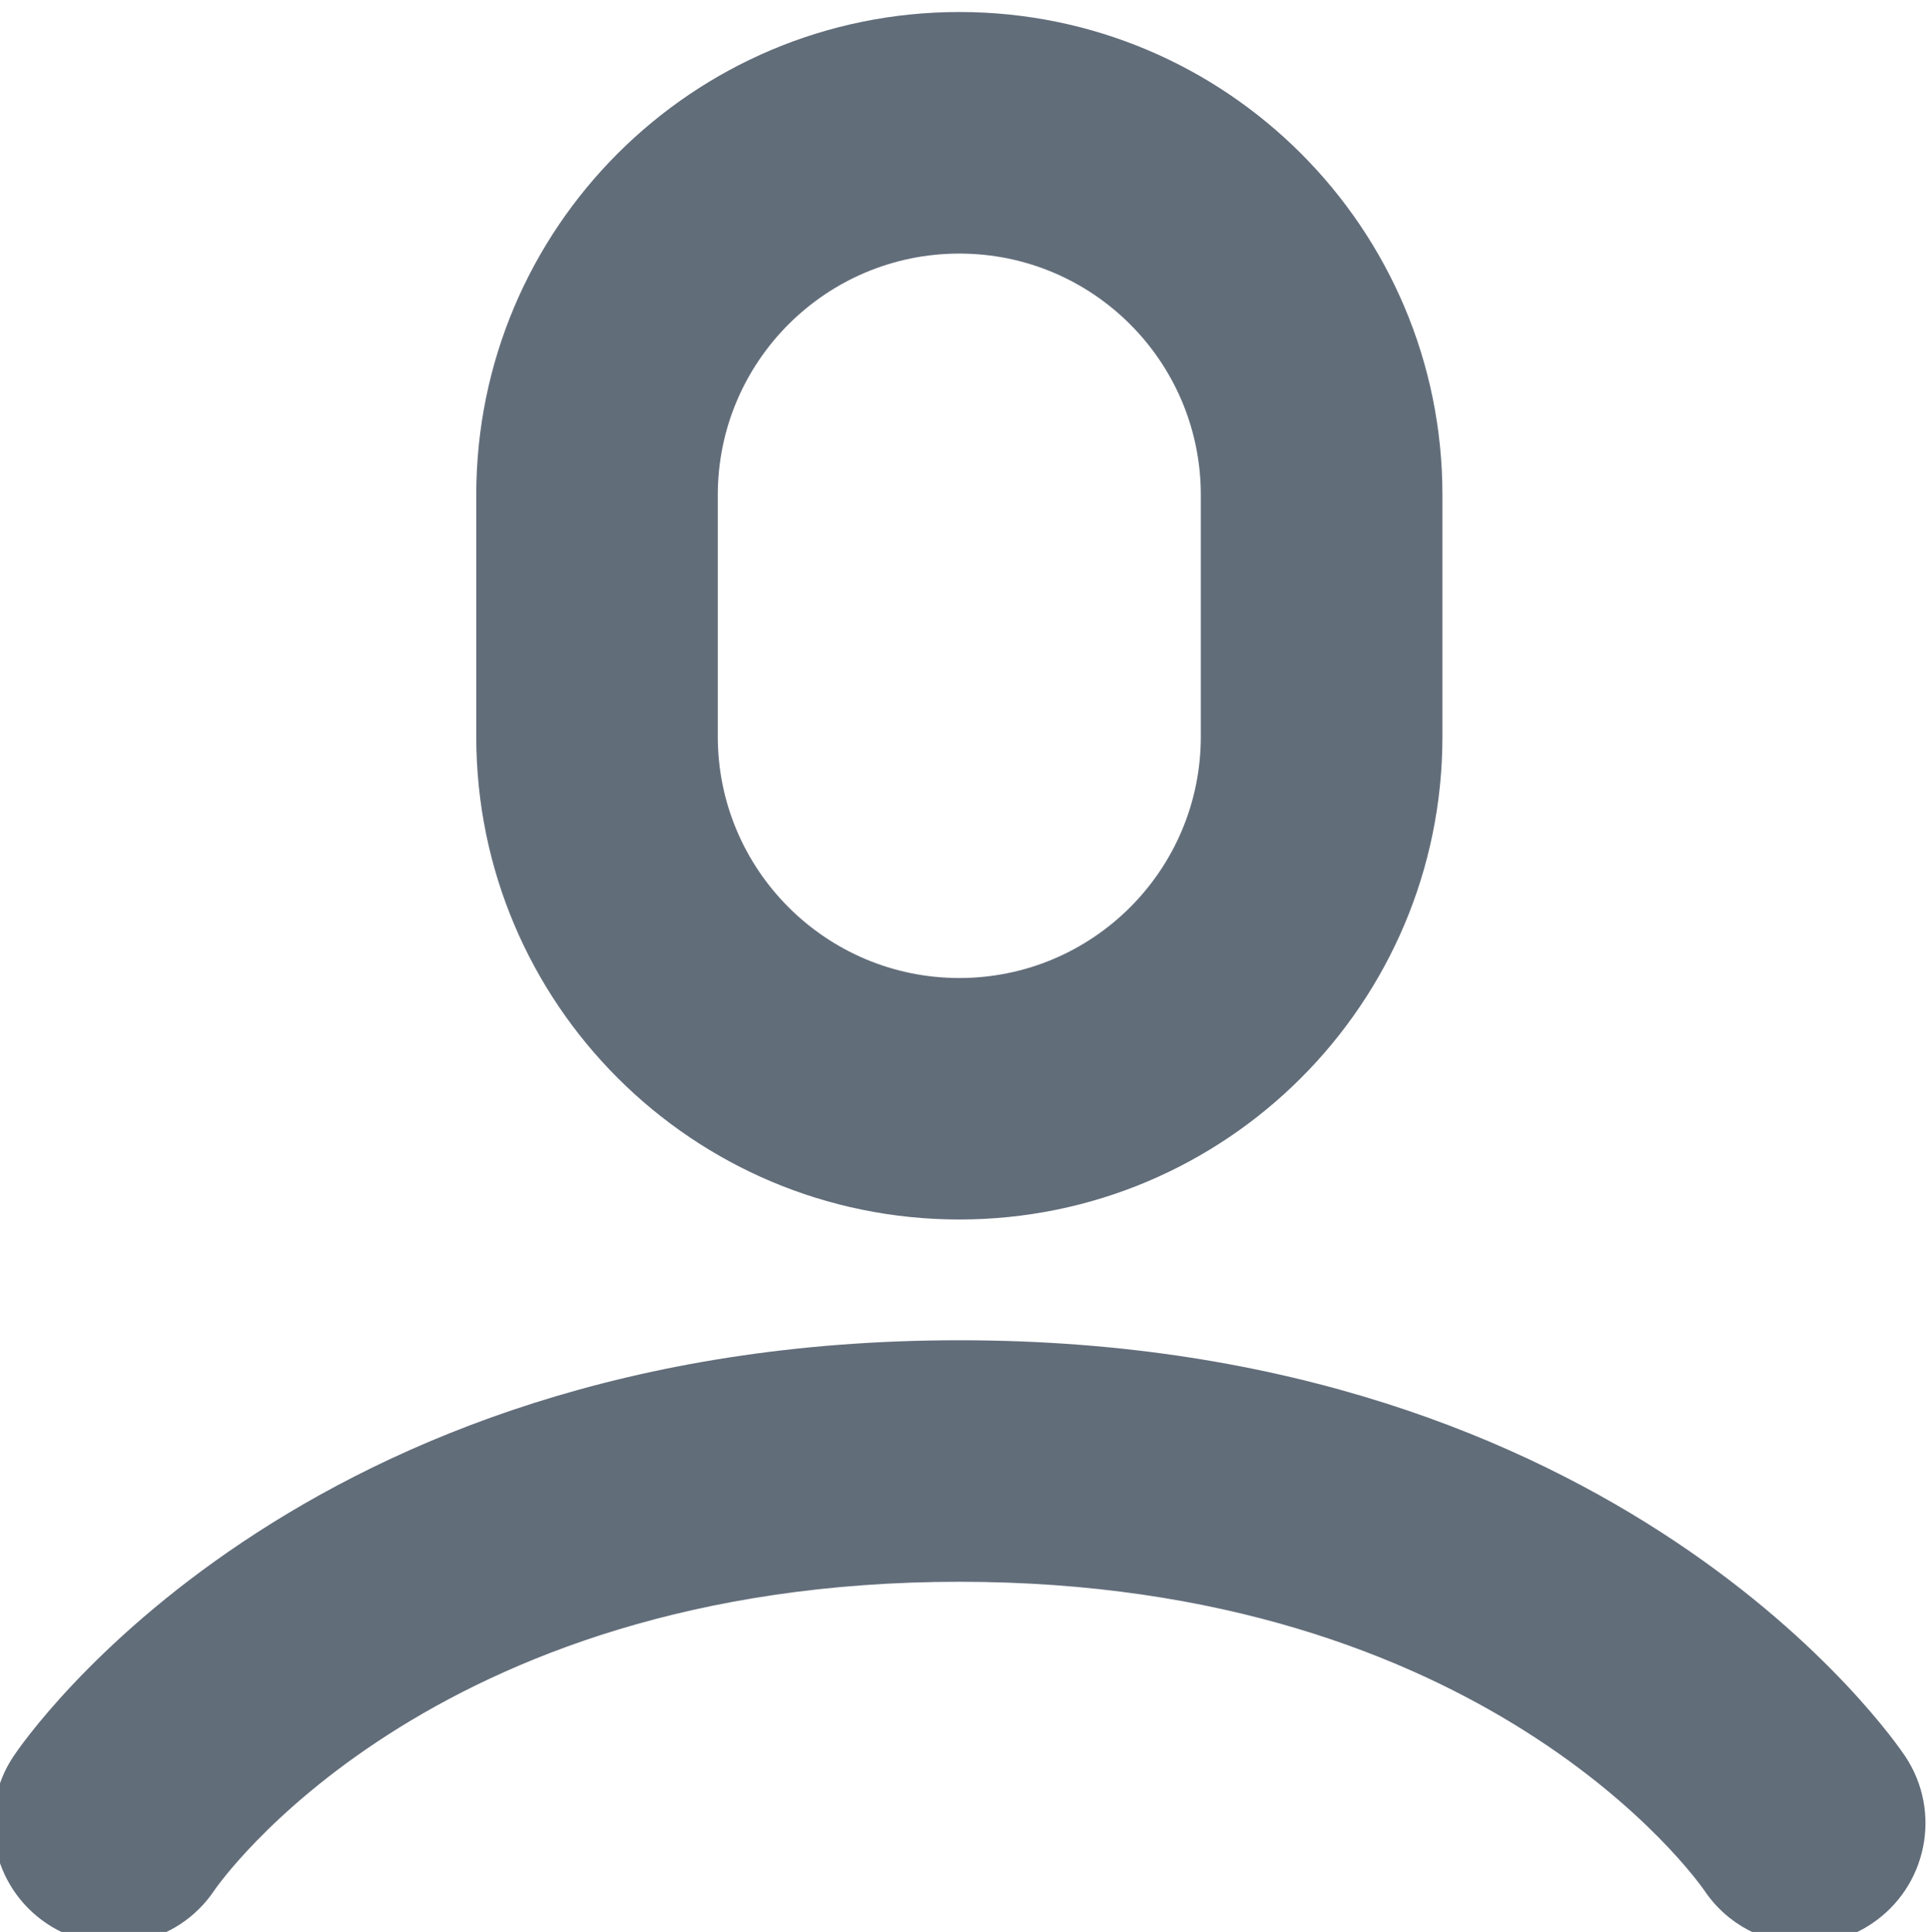 <?xml version="1.0" encoding="utf-8"?>
<!-- Generator: Adobe Illustrator 24.0.2, SVG Export Plug-In . SVG Version: 6.00 Build 0)  -->
<svg version="1.1" id="Слой_1" xmlns="http://www.w3.org/2000/svg" xmlns:xlink="http://www.w3.org/1999/xlink" x="0px" y="0px"
	 viewBox="0 0 43.879 43.93" style="enable-background:new 0 0 43.879 43.93;" xml:space="preserve">
<style type="text/css">
	.st0{fill:#626d7a;}
</style>
<g>
	<path class="st0" d="M43.315,39.936c-0.257-0.386-6.478-9.46-21.504-9.46
		c-15.026,0-21.247,9.074-21.504,9.46c-0.842,1.263-0.499,2.966,0.761,3.807
		c1.26,0.839,2.966,0.499,3.807-0.761c0.048-0.07,4.816-7.014,16.935-7.014
		c11.953,0,16.747,6.746,16.935,7.014c0.531,0.794,1.399,1.223,2.29,1.223
		c0.52,0,1.051-0.15,1.517-0.461C43.813,42.901,44.157,41.199,43.315,39.936z"/>
	<path class="st0" d="M21.811,27.73c6.065,0,10.983-4.915,10.983-10.983v-5.491
		c0-6.068-4.917-10.983-10.983-10.983s-10.983,4.915-10.983,10.983v5.491
		C10.828,22.816,15.746,27.73,21.811,27.73z M16.319,11.257
		c0-3.033,2.461-5.491,5.491-5.491c3.035,0,5.491,2.459,5.491,5.491v5.491
		c0,3.033-2.456,5.491-5.491,5.491c-3.03,0-5.491-2.459-5.491-5.491V11.257z"/>
</g>
</svg>
